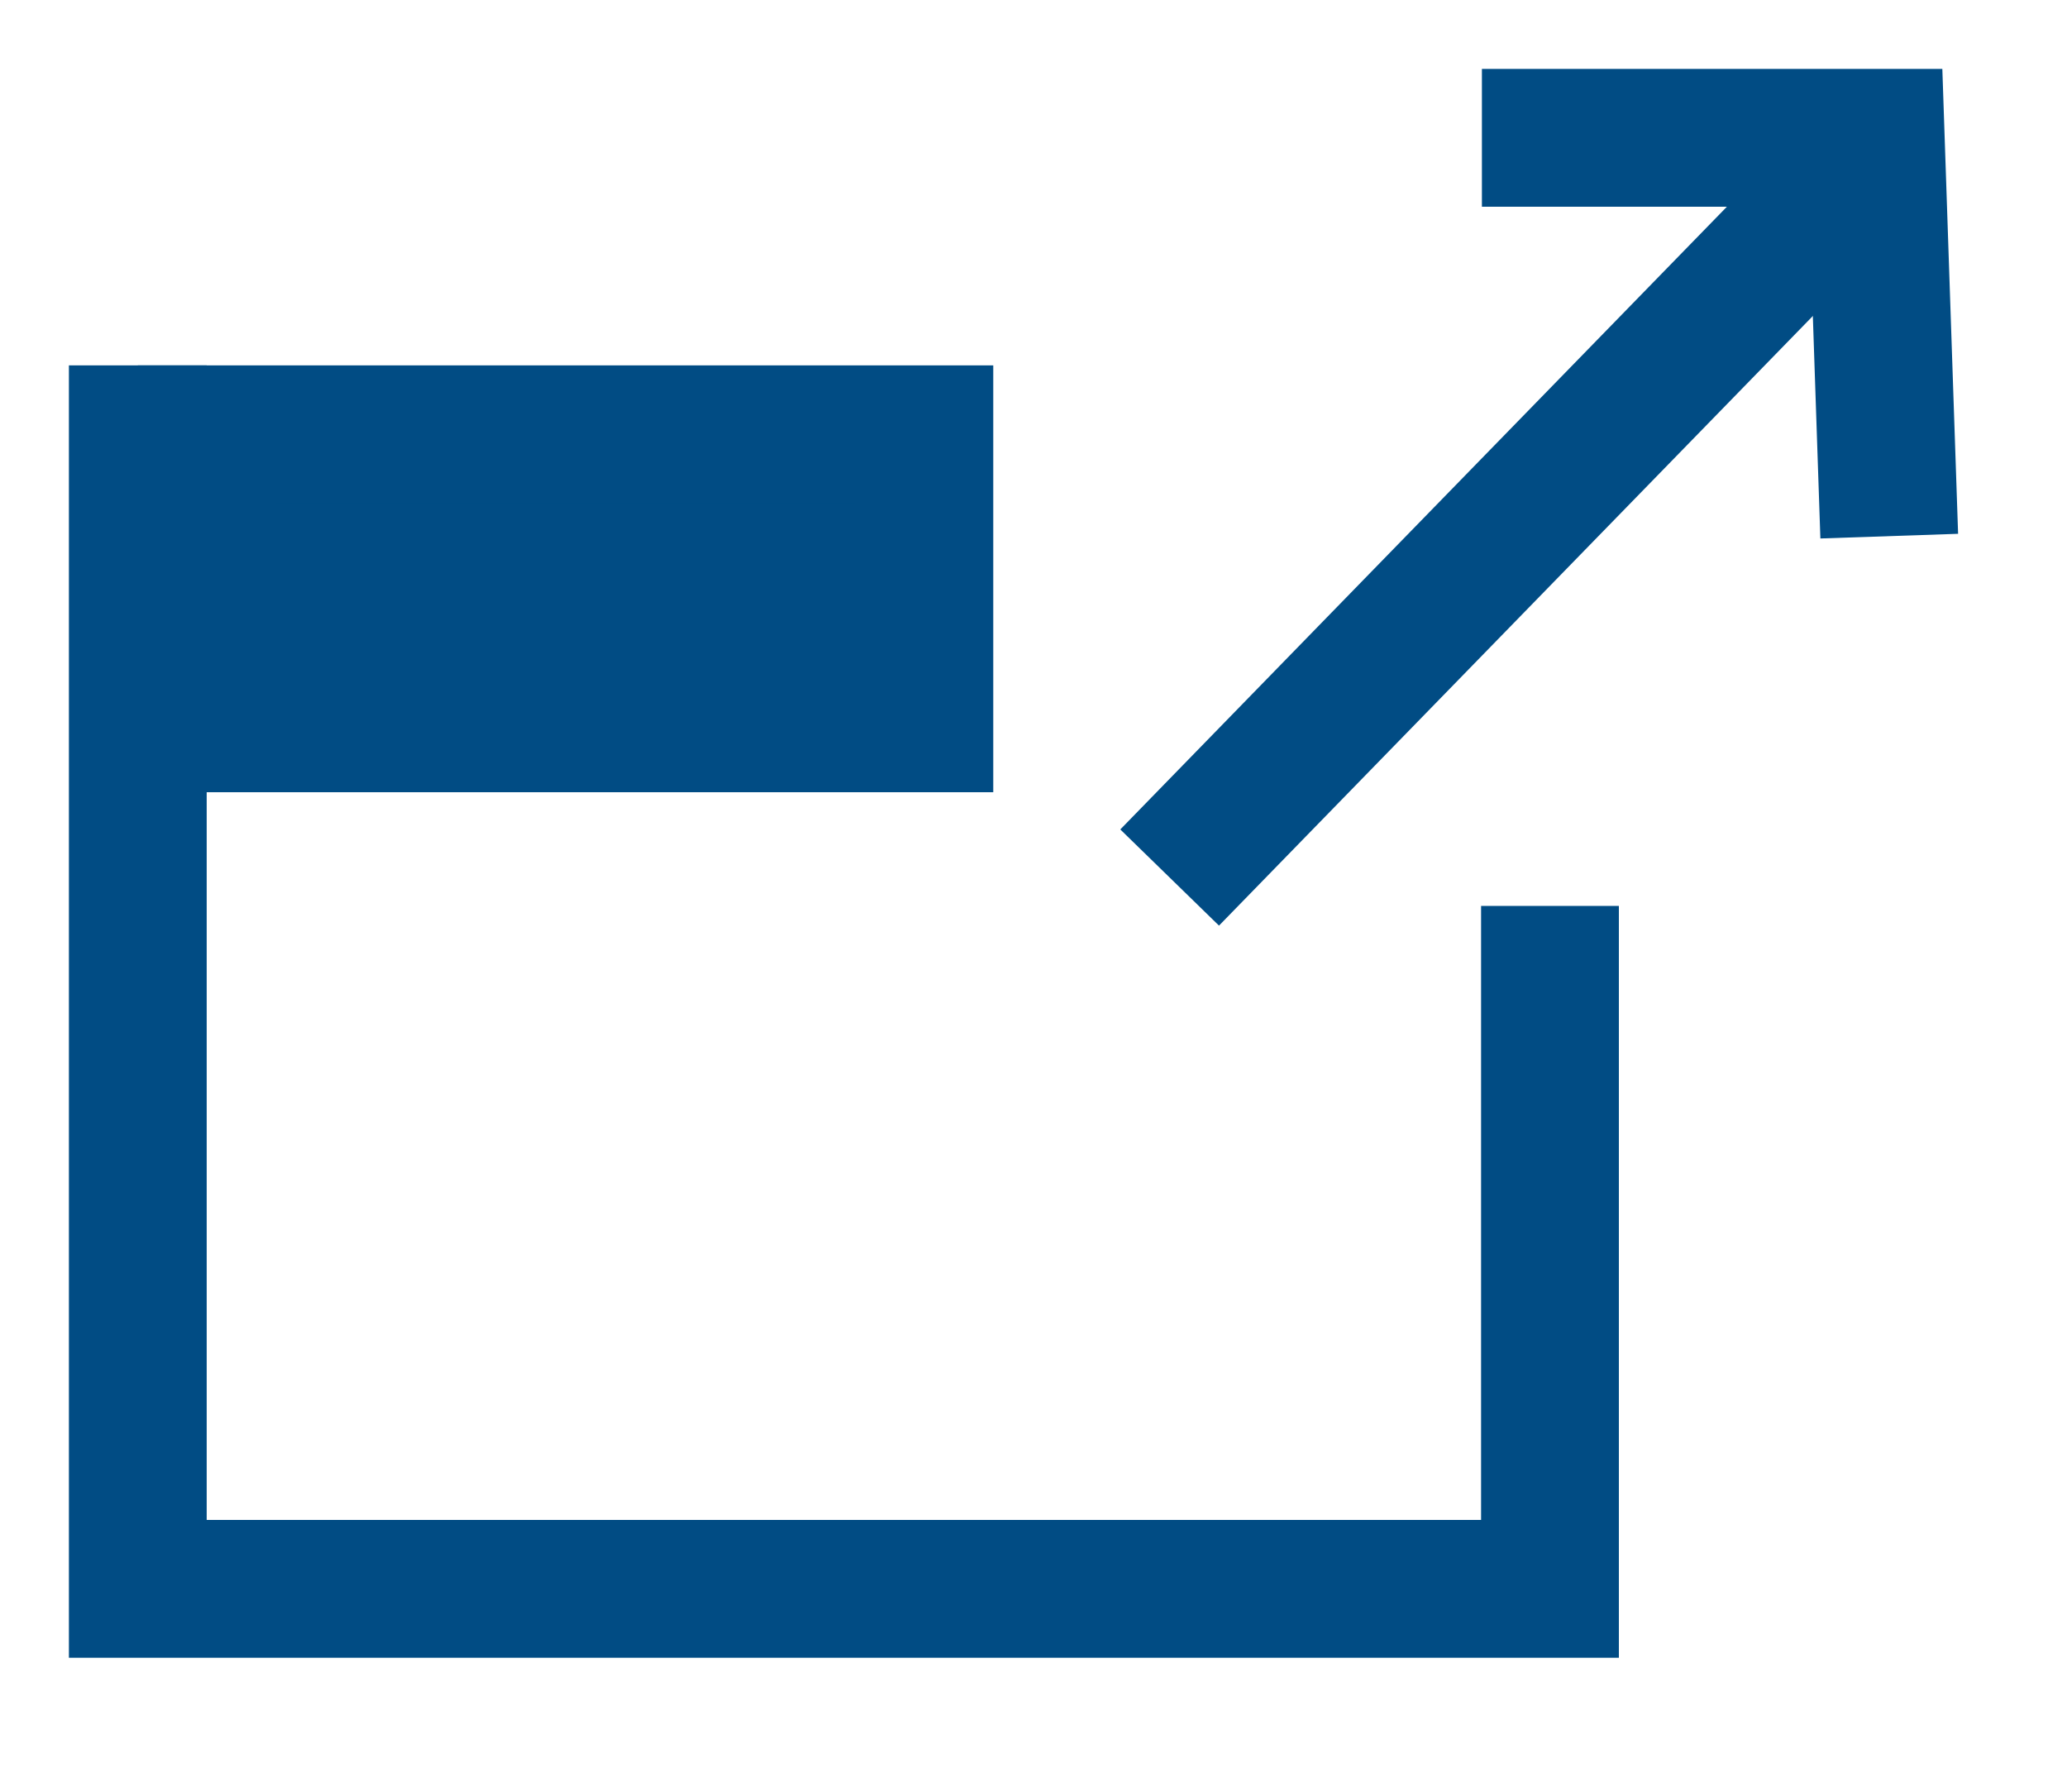 <svg width="15" height="13" viewBox="0 0 15 13" fill="none" xmlns="http://www.w3.org/2000/svg">
<path d="M11.248 6.573V11.528H1V2.651" stroke="#014C84" stroke-miterlimit="10"/>
<path d="M1.5 5.248V3.151H6.708V5.248H1.5Z" fill="#014C84" stroke="#014C84"/>
<path d="M8.488 6.367L13.415 1.31" stroke="#014C84" stroke-miterlimit="10"/>
<path d="M10.754 1H13.612L13.71 3.89" stroke="#014C84" stroke-miterlimit="10"/>
</svg>

